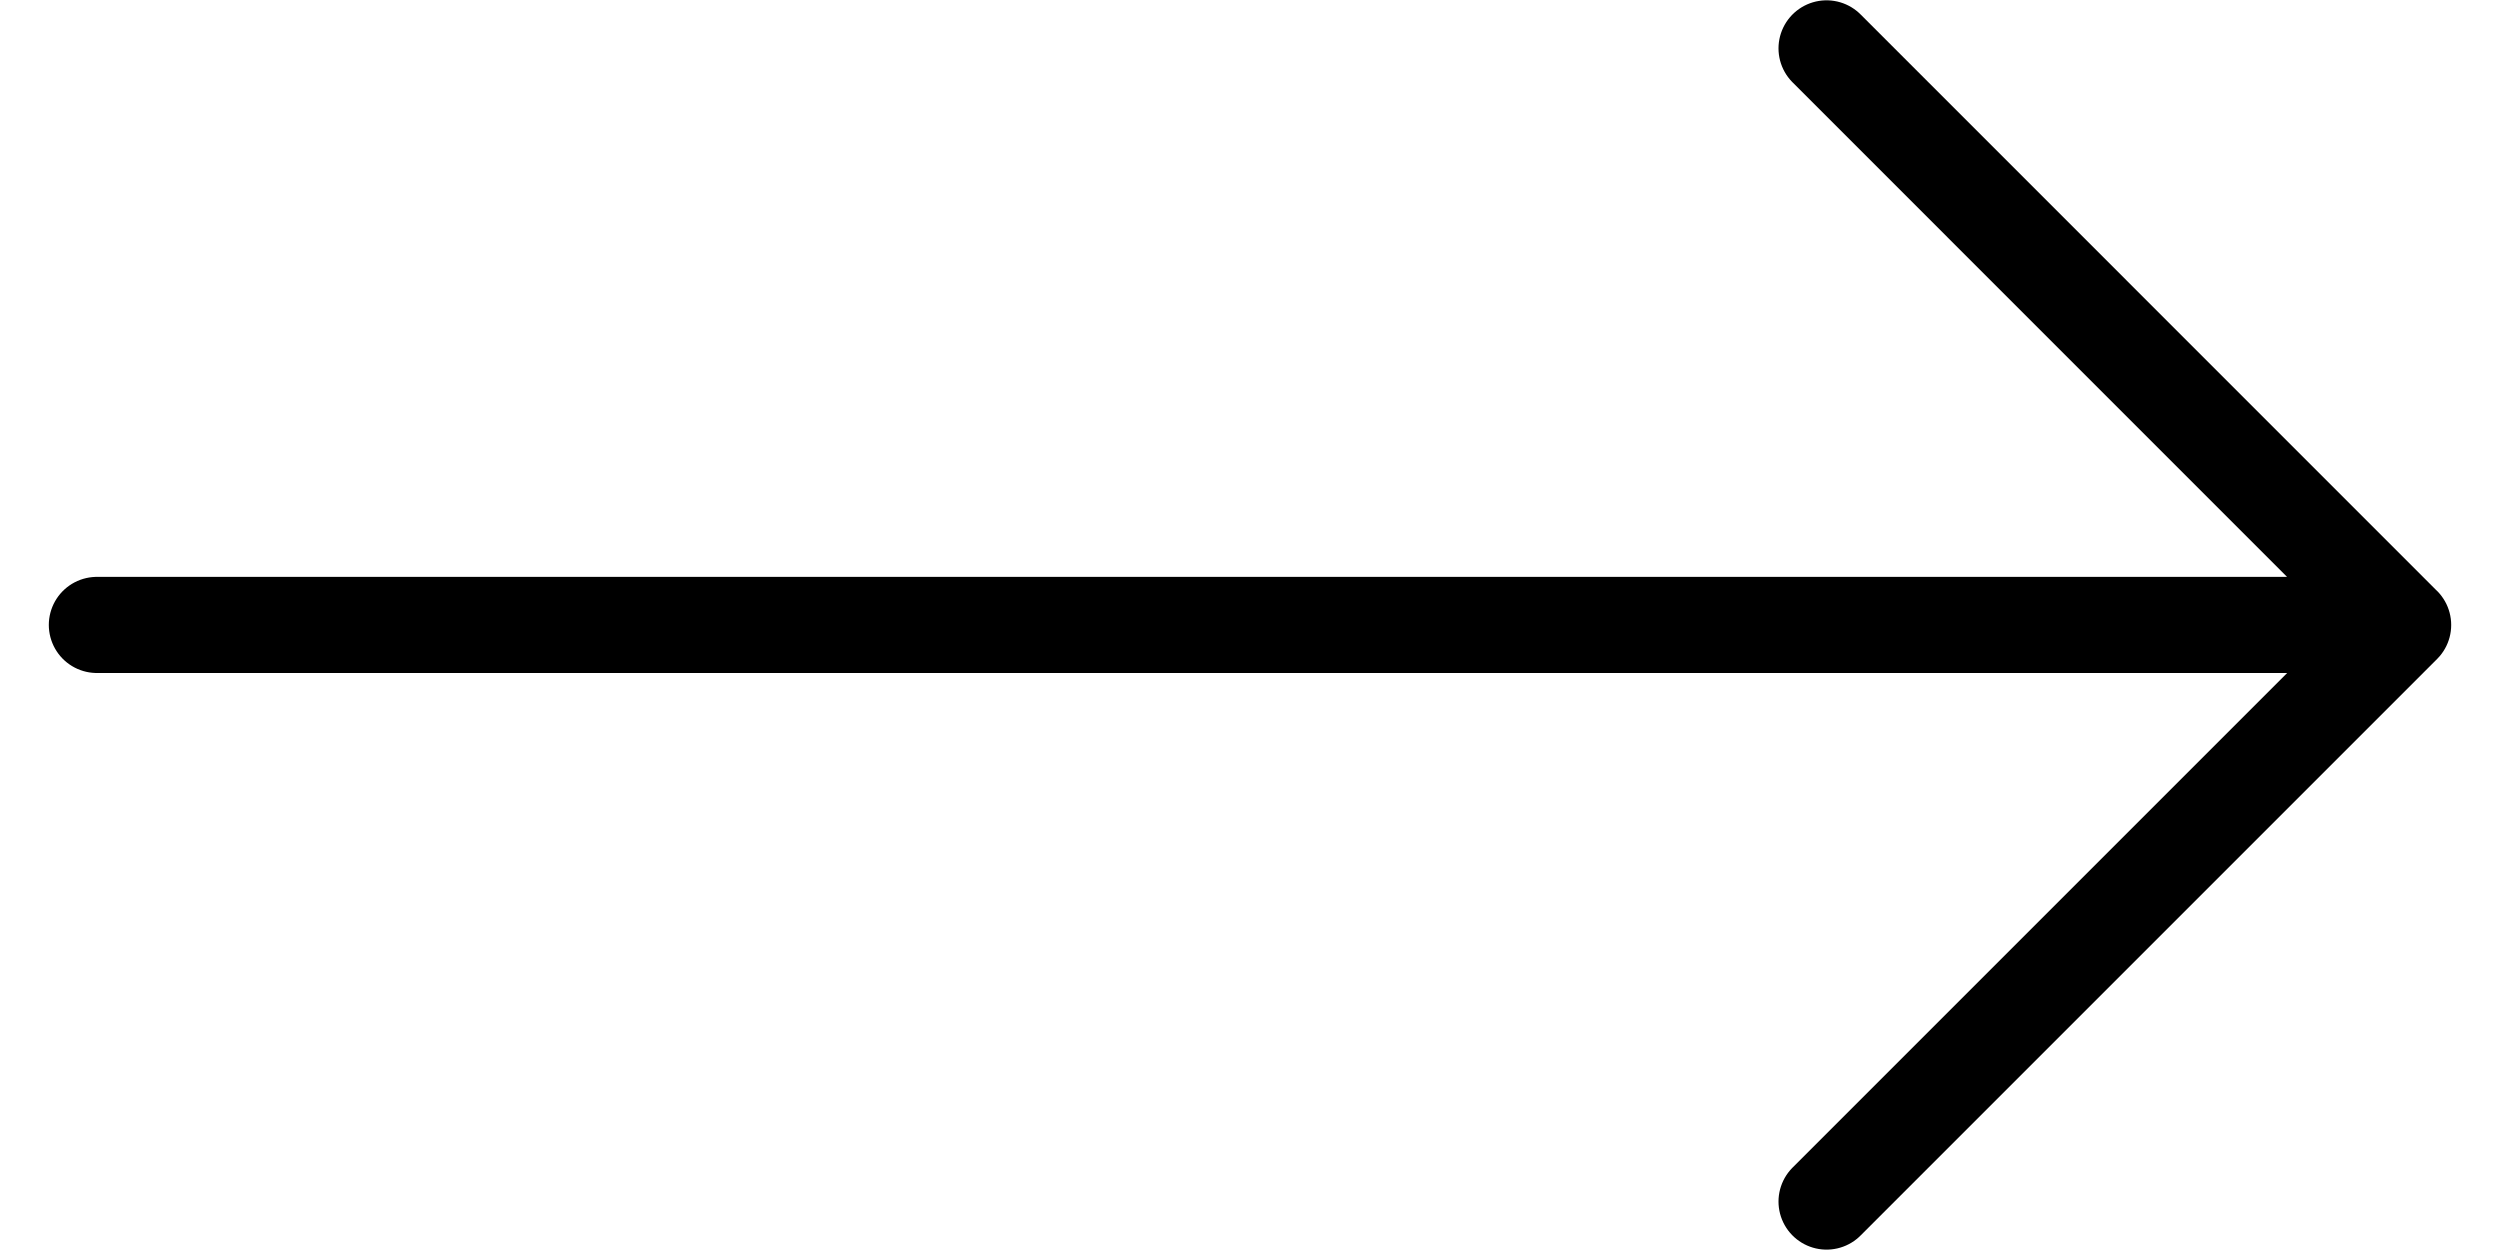 <svg width="40" height="20" viewBox="0 0 40 20" fill="none" xmlns="http://www.w3.org/2000/svg">
    <path d="M1.55 9.999h36.9M29.225.774 38.45 10l-9.225 9.225" stroke="#040506" style="stroke:color(display-p3 .017 .02 .023);stroke-opacity:1" stroke-width="1.538" stroke-linecap="round" stroke-linejoin="round"/>
</svg>
